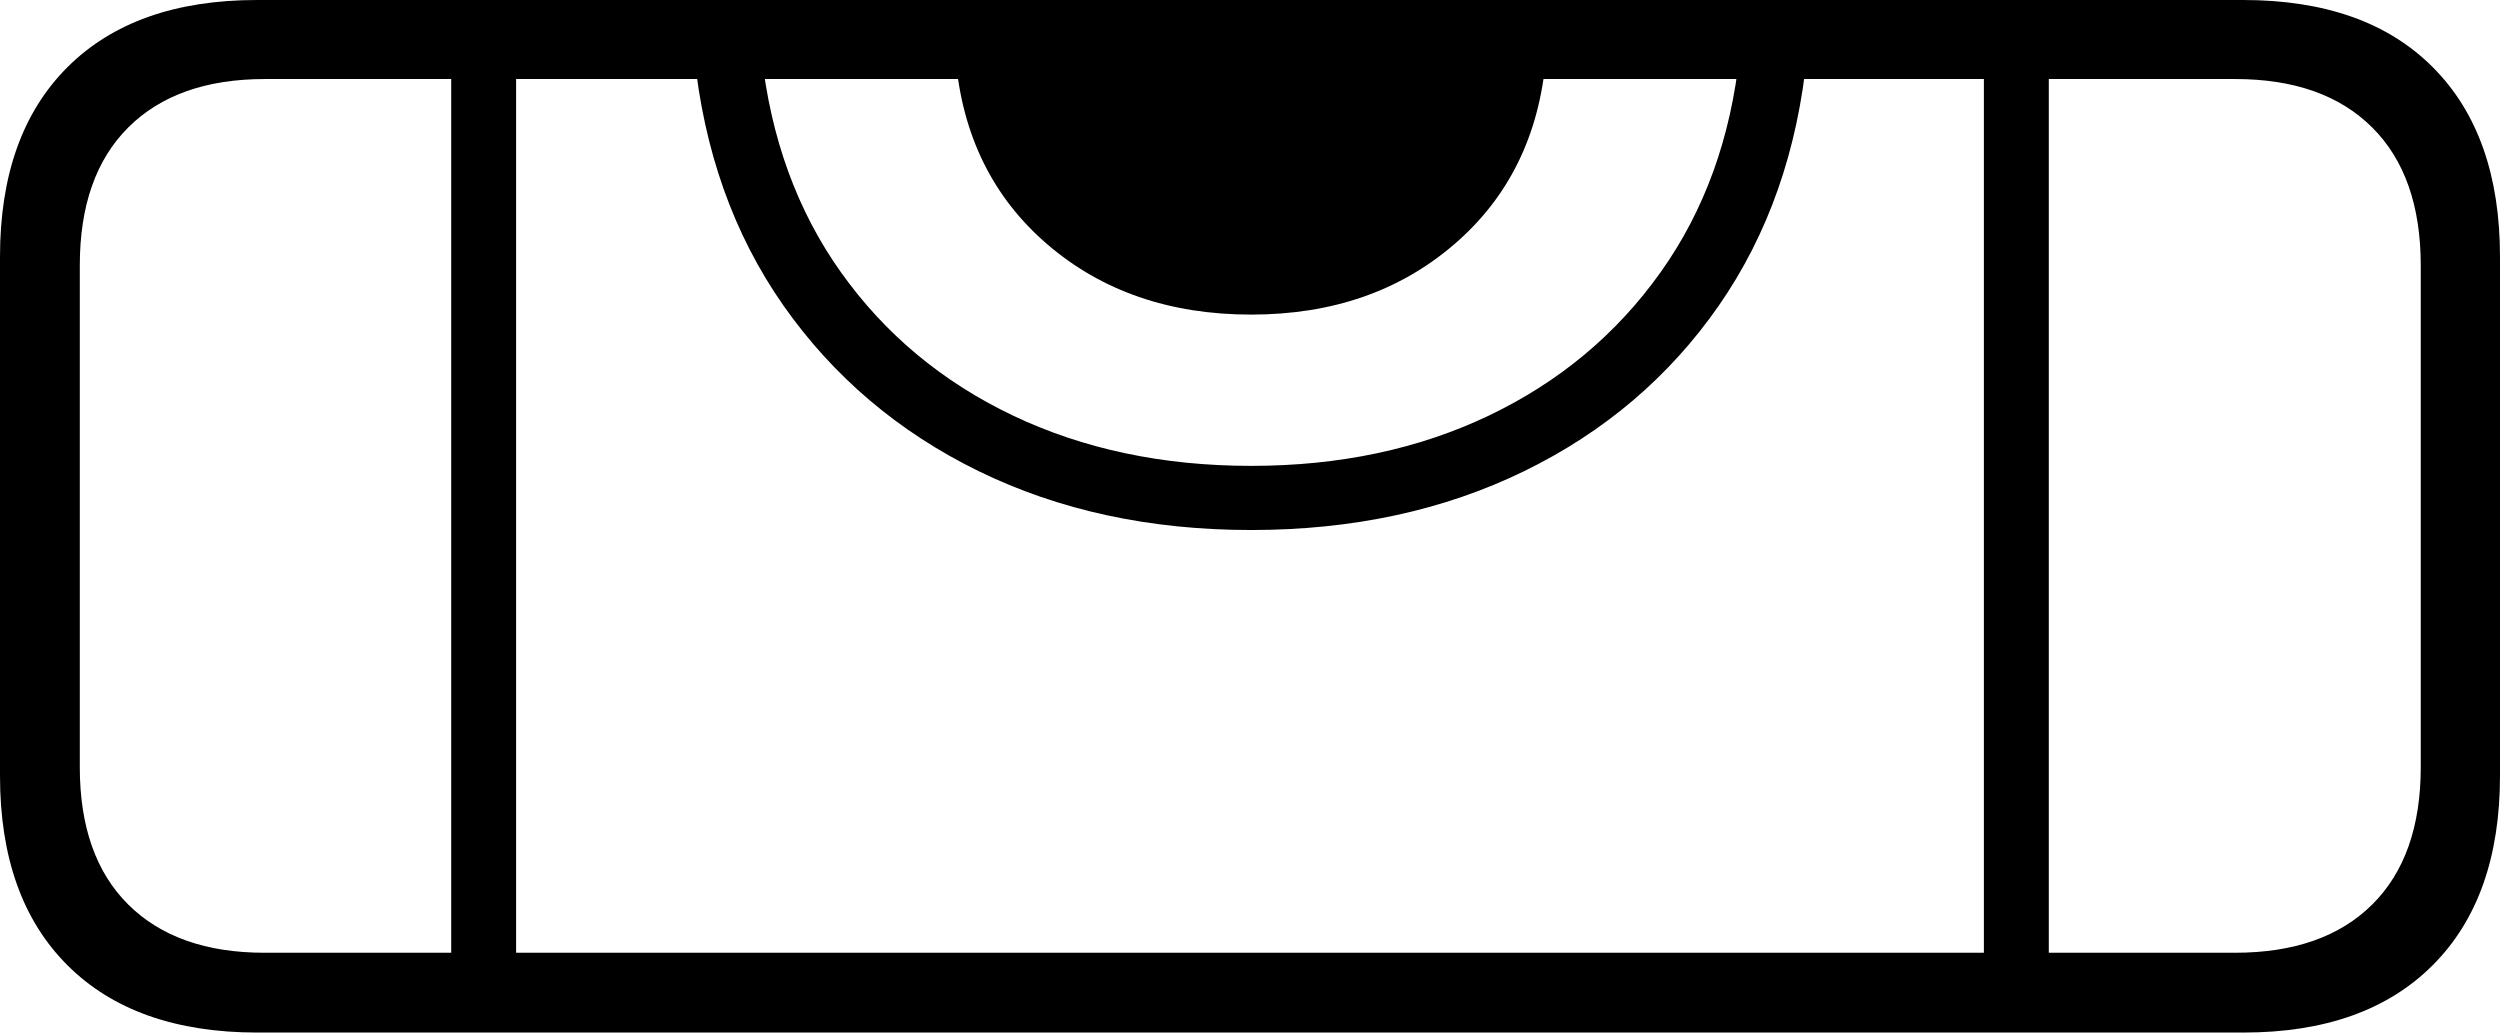 <?xml version="1.0" encoding="UTF-8"?>
<!--Generator: Apple Native CoreSVG 175-->
<!DOCTYPE svg
PUBLIC "-//W3C//DTD SVG 1.1//EN"
       "http://www.w3.org/Graphics/SVG/1.1/DTD/svg11.dtd">
<svg version="1.1" xmlns="http://www.w3.org/2000/svg" xmlns:xlink="http://www.w3.org/1999/xlink" width="22.839" height="9.437">
 <g>
  <rect height="9.437" opacity="0" width="22.839" x="0" y="0"/>
  <path d="M2.351 9.433L20.495 9.433Q21.609 9.433 22.224 8.818Q22.839 8.203 22.839 7.087L22.839 2.346Q22.839 1.23 22.226 0.615Q21.614 0 20.492 0L2.348 0Q1.23 0 0.615 0.615Q0 1.23 0 2.346L0 7.087Q0 8.203 0.616 8.818Q1.232 9.433 2.351 9.433ZM2.417 8.704Q1.616 8.704 1.172 8.264Q0.729 7.824 0.729 7.008L0.729 2.425Q0.729 1.606 1.172 1.164Q1.616 0.722 2.42 0.722L20.42 0.722Q21.227 0.722 21.671 1.164Q22.115 1.606 22.115 2.425L22.115 7.008Q22.115 7.824 21.671 8.264Q21.227 8.704 20.417 8.704ZM4.122 8.929L4.715 8.929L4.715 0.49L4.122 0.49ZM18.124 8.929L18.717 8.929L18.717 0.49L18.124 0.49ZM11.43 4.842Q12.82 4.842 13.923 4.305Q15.025 3.767 15.703 2.791Q16.381 1.814 16.509 0.49L15.893 0.49Q15.773 1.642 15.17 2.488Q14.567 3.335 13.603 3.796Q12.64 4.256 11.43 4.256Q10.22 4.256 9.253 3.796Q8.286 3.335 7.683 2.488Q7.081 1.642 6.957 0.49L6.341 0.49Q6.473 1.814 7.157 2.791Q7.842 3.767 8.942 4.305Q10.043 4.842 11.43 4.842ZM11.43 2.874Q12.539 2.874 13.285 2.232Q14.031 1.591 14.123 0.531L8.73 0.531Q8.822 1.591 9.568 2.232Q10.315 2.874 11.43 2.874Z" fill="#000000"/>
 </g>
</svg>
